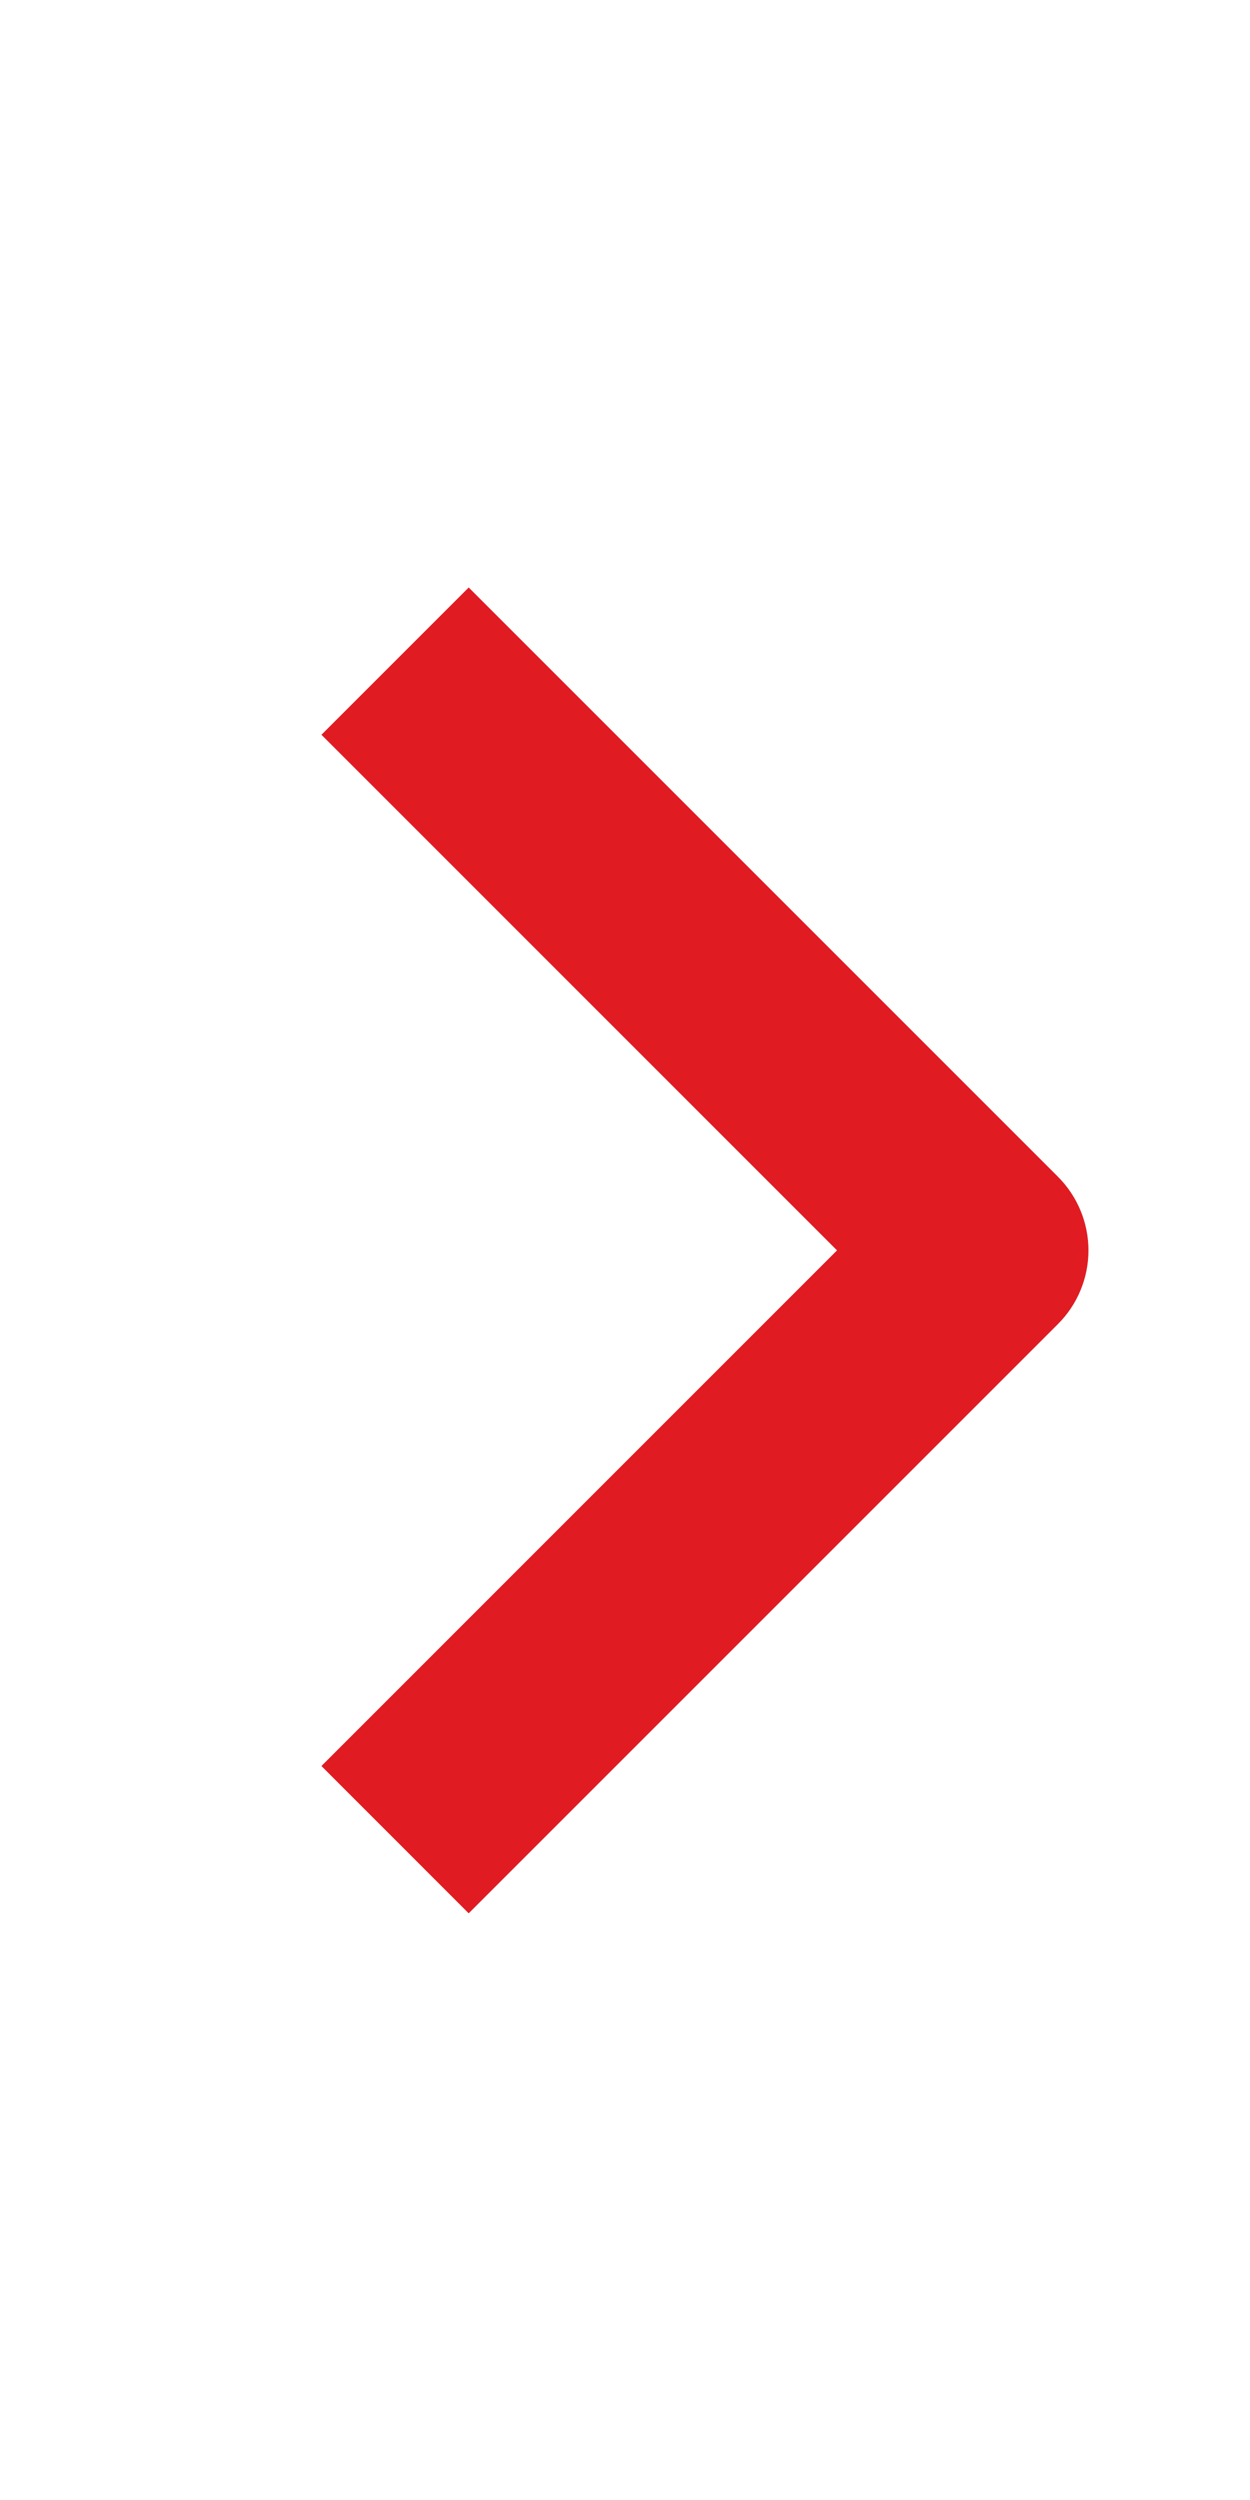 <svg width="26" height="52" viewBox="0 0 26 52" fill="none" xmlns="http://www.w3.org/2000/svg">
<path fill-rule="evenodd" clip-rule="evenodd" d="M22.006 27.54L9.749 39.797L6.686 36.733L17.41 26.008L6.686 15.283L9.749 12.22L22.006 24.477C22.412 24.883 22.64 25.434 22.64 26.008C22.64 26.583 22.412 27.134 22.006 27.54Z" fill="#E11B22"/>
</svg>
